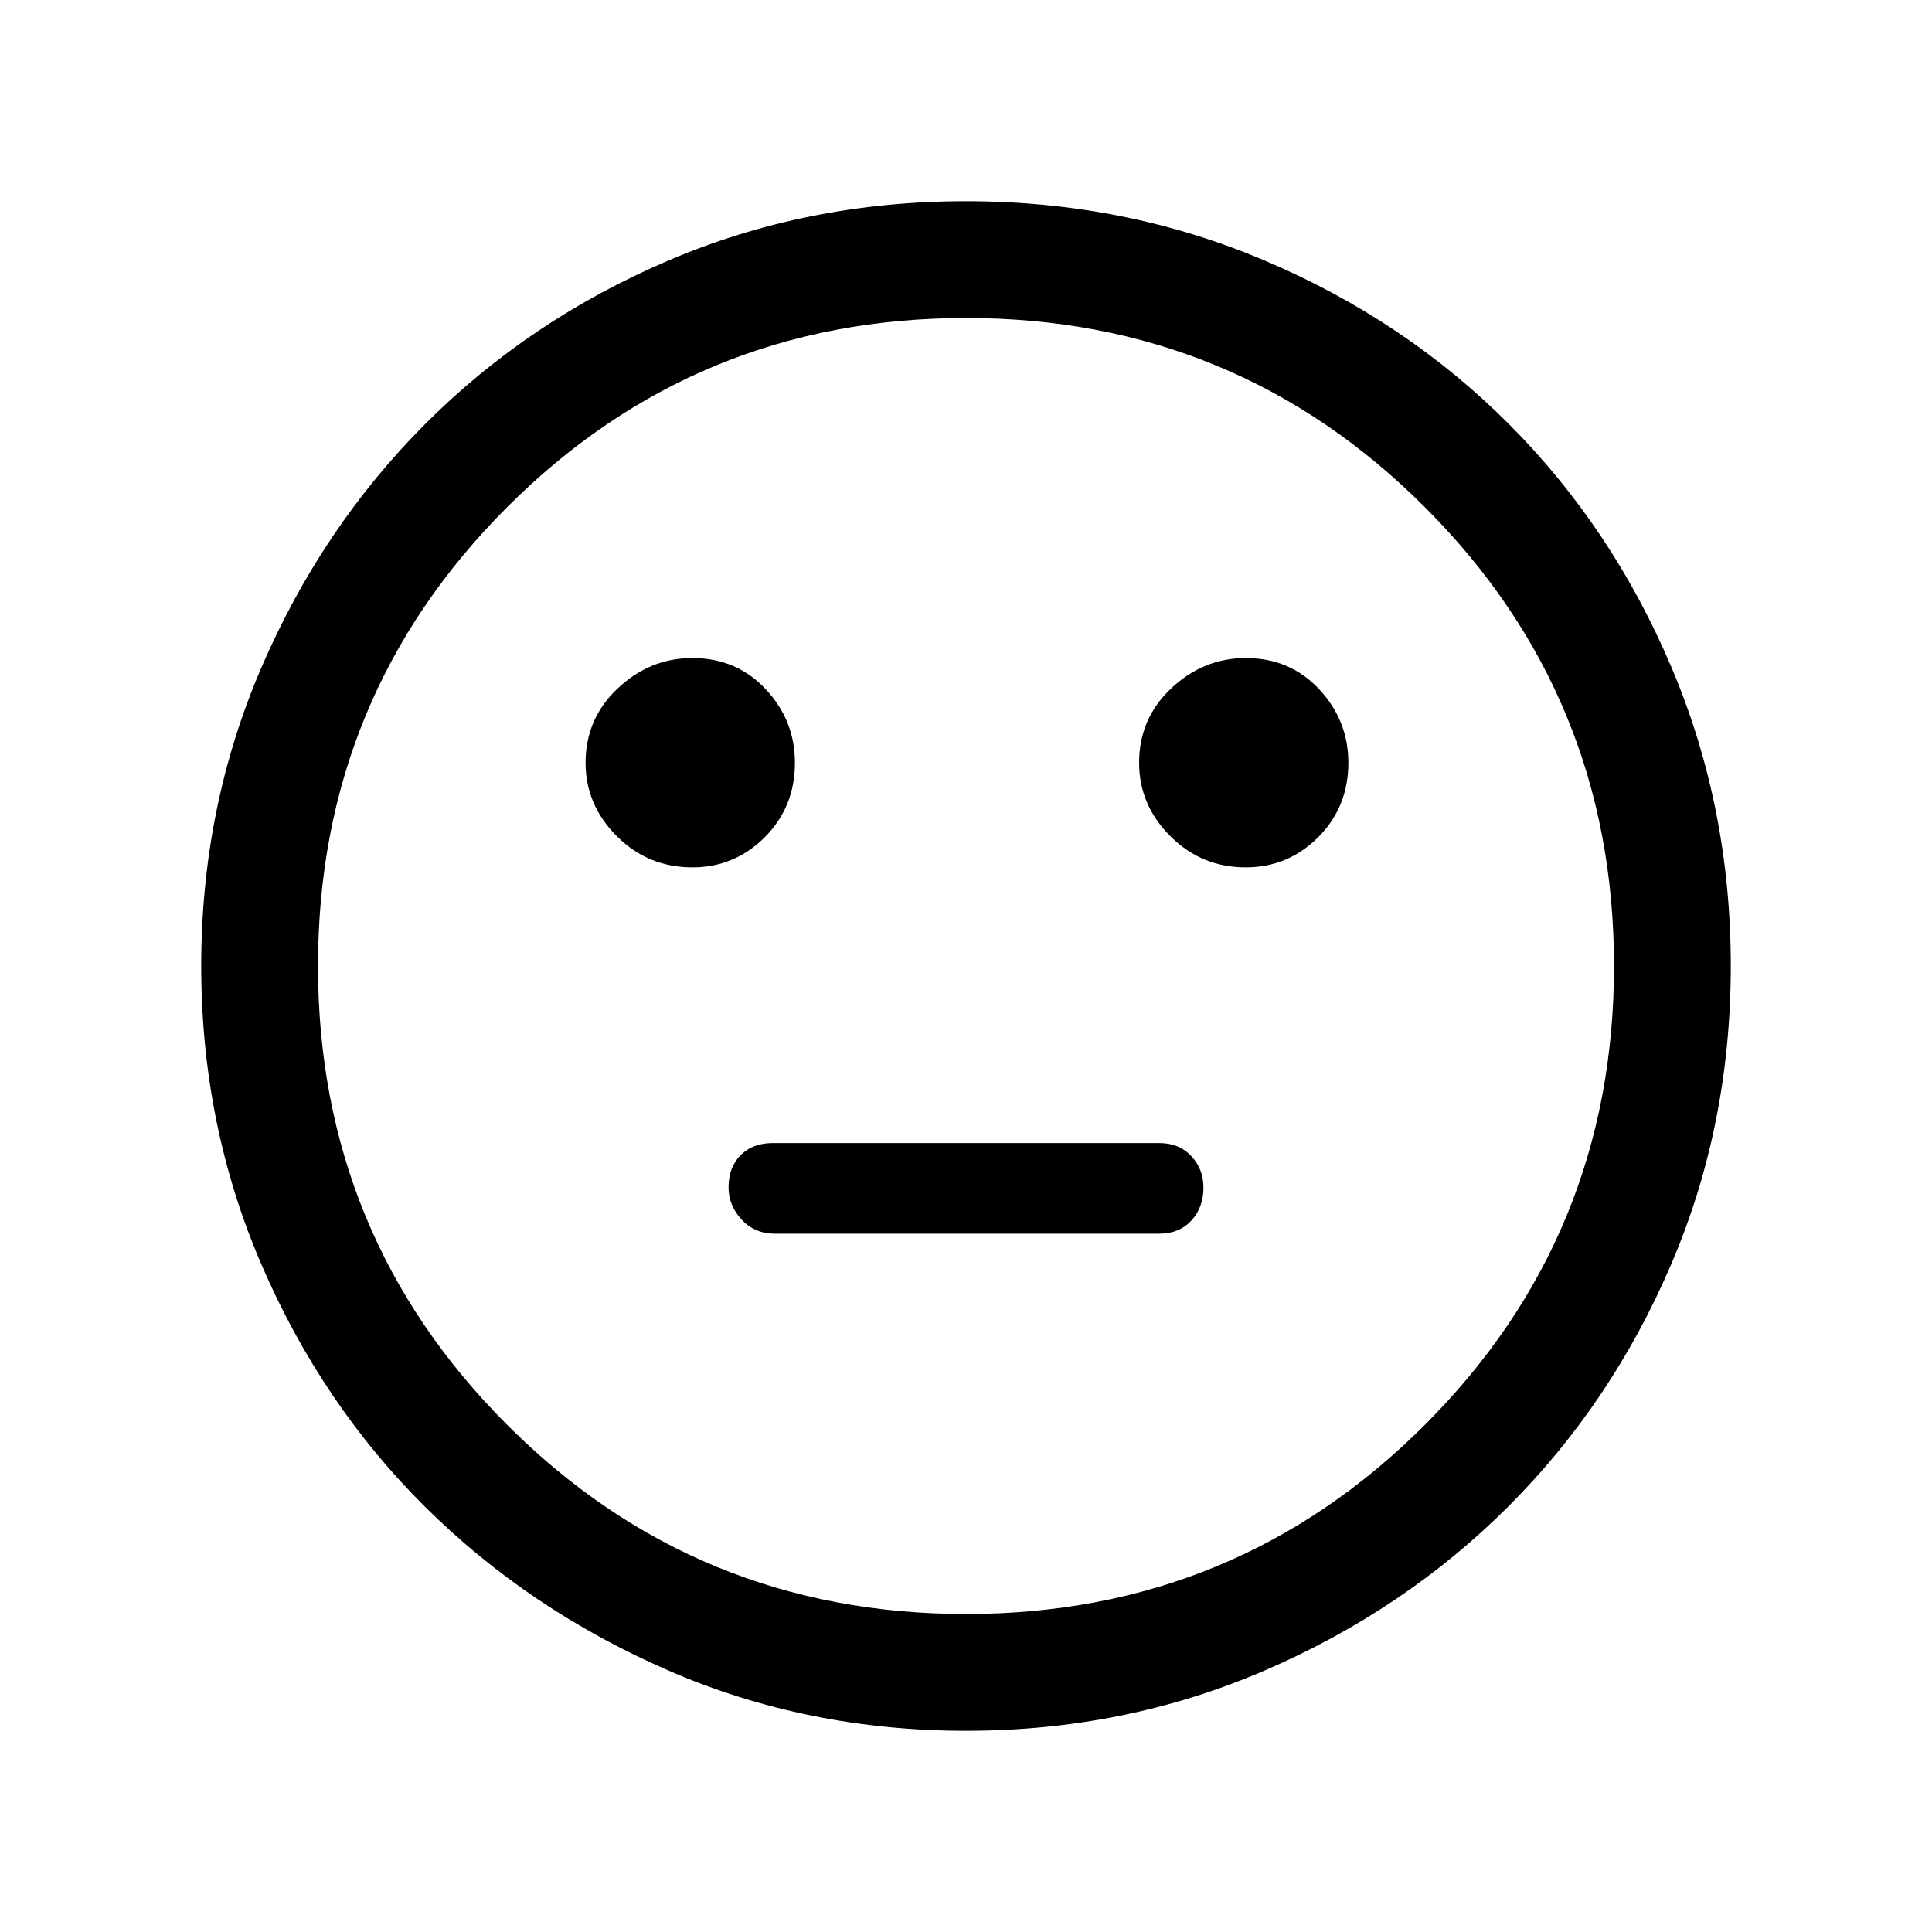 <svg xmlns="http://www.w3.org/2000/svg" height="20" width="20"><path d="M12.896 8.979Q13.333 8.979 13.646 8.667Q13.958 8.354 13.958 7.896Q13.958 7.458 13.656 7.135Q13.354 6.812 12.896 6.812Q12.458 6.812 12.125 7.125Q11.792 7.438 11.792 7.896Q11.792 8.333 12.115 8.656Q12.438 8.979 12.896 8.979ZM7.167 8.979Q7.604 8.979 7.917 8.667Q8.229 8.354 8.229 7.896Q8.229 7.458 7.927 7.135Q7.625 6.812 7.167 6.812Q6.729 6.812 6.396 7.125Q6.062 7.438 6.062 7.896Q6.062 8.333 6.385 8.656Q6.708 8.979 7.167 8.979ZM8.021 12.771H12Q12.208 12.771 12.333 12.635Q12.458 12.5 12.458 12.292Q12.458 12.104 12.333 11.969Q12.208 11.833 12 11.833H8Q7.792 11.833 7.667 11.958Q7.542 12.083 7.542 12.292Q7.542 12.479 7.677 12.625Q7.812 12.771 8.021 12.771ZM10 17.917Q8.354 17.917 6.917 17.292Q5.479 16.667 4.406 15.604Q3.333 14.542 2.708 13.094Q2.083 11.646 2.083 10Q2.083 8.354 2.708 6.906Q3.333 5.458 4.406 4.385Q5.479 3.312 6.917 2.698Q8.354 2.083 10 2.083Q11.646 2.083 13.094 2.698Q14.542 3.312 15.615 4.385Q16.688 5.458 17.302 6.906Q17.917 8.354 17.917 10Q17.917 11.646 17.302 13.083Q16.688 14.521 15.615 15.594Q14.542 16.667 13.094 17.292Q11.646 17.917 10 17.917ZM10 10Q10 10 10 10Q10 10 10 10Q10 10 10 10Q10 10 10 10Q10 10 10 10Q10 10 10 10Q10 10 10 10Q10 10 10 10ZM10 16.708Q12.792 16.708 14.75 14.75Q16.708 12.792 16.708 10Q16.708 7.208 14.75 5.25Q12.792 3.292 10 3.292Q7.208 3.292 5.25 5.25Q3.292 7.208 3.292 10Q3.292 12.792 5.25 14.75Q7.208 16.708 10 16.708Z"/></svg>